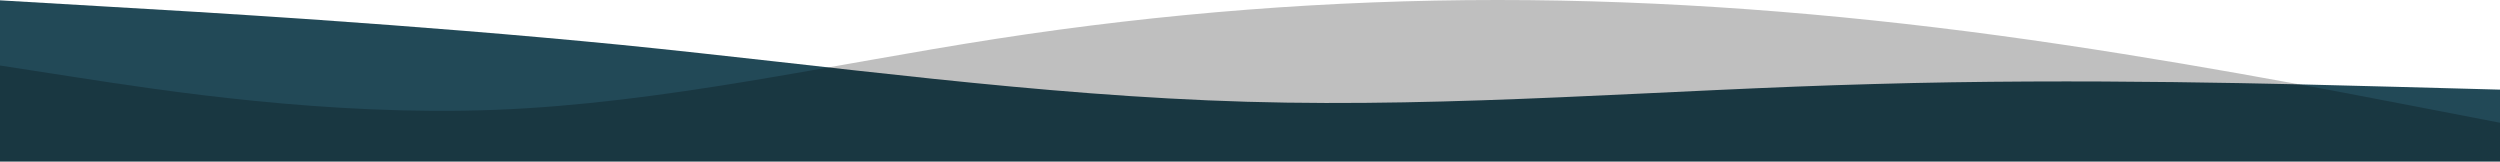 <svg width="1718" height="111" viewBox="0 0 1718 111" fill="none" xmlns="http://www.w3.org/2000/svg">
<path fill-rule="evenodd" clip-rule="evenodd" d="M-4 0L67.302 4.171C139.948 8.341 282.552 16.682 426.5 30.798C570.448 45.234 713.052 65.766 857 69.936C1000.95 74.107 1143.55 61.595 1287.5 57.746C1431.45 53.575 1574.05 57.746 1646.7 59.67L1718 61.595V111H1646.7C1574.05 111 1431.45 111 1287.5 111C1143.55 111 1000.95 111 857 111C713.052 111 570.448 111 426.5 111C282.552 111 139.948 111 67.302 111H-4V0Z" fill="#224957"/>
<path fill-rule="evenodd" clip-rule="evenodd" d="M-4 44.4L53.4 53.28C110.8 62.16 225.6 79.92 340.4 75.48C455.2 71.04 570 44.4 684.8 26.64C799.6 8.88 914.4 0 1029.2 0C1144 0 1258.8 8.88 1373.6 24.42C1488.4 39.96 1603.2 62.16 1660.6 73.26L1718 84.36V111H1660.6C1603.2 111 1488.4 111 1373.6 111C1258.8 111 1144 111 1029.2 111C914.4 111 799.6 111 684.8 111C570 111 455.2 111 340.4 111C225.6 111 110.8 111 53.4 111H-4V44.4Z" fill="black" fill-opacity="0.25"/>
</svg>
